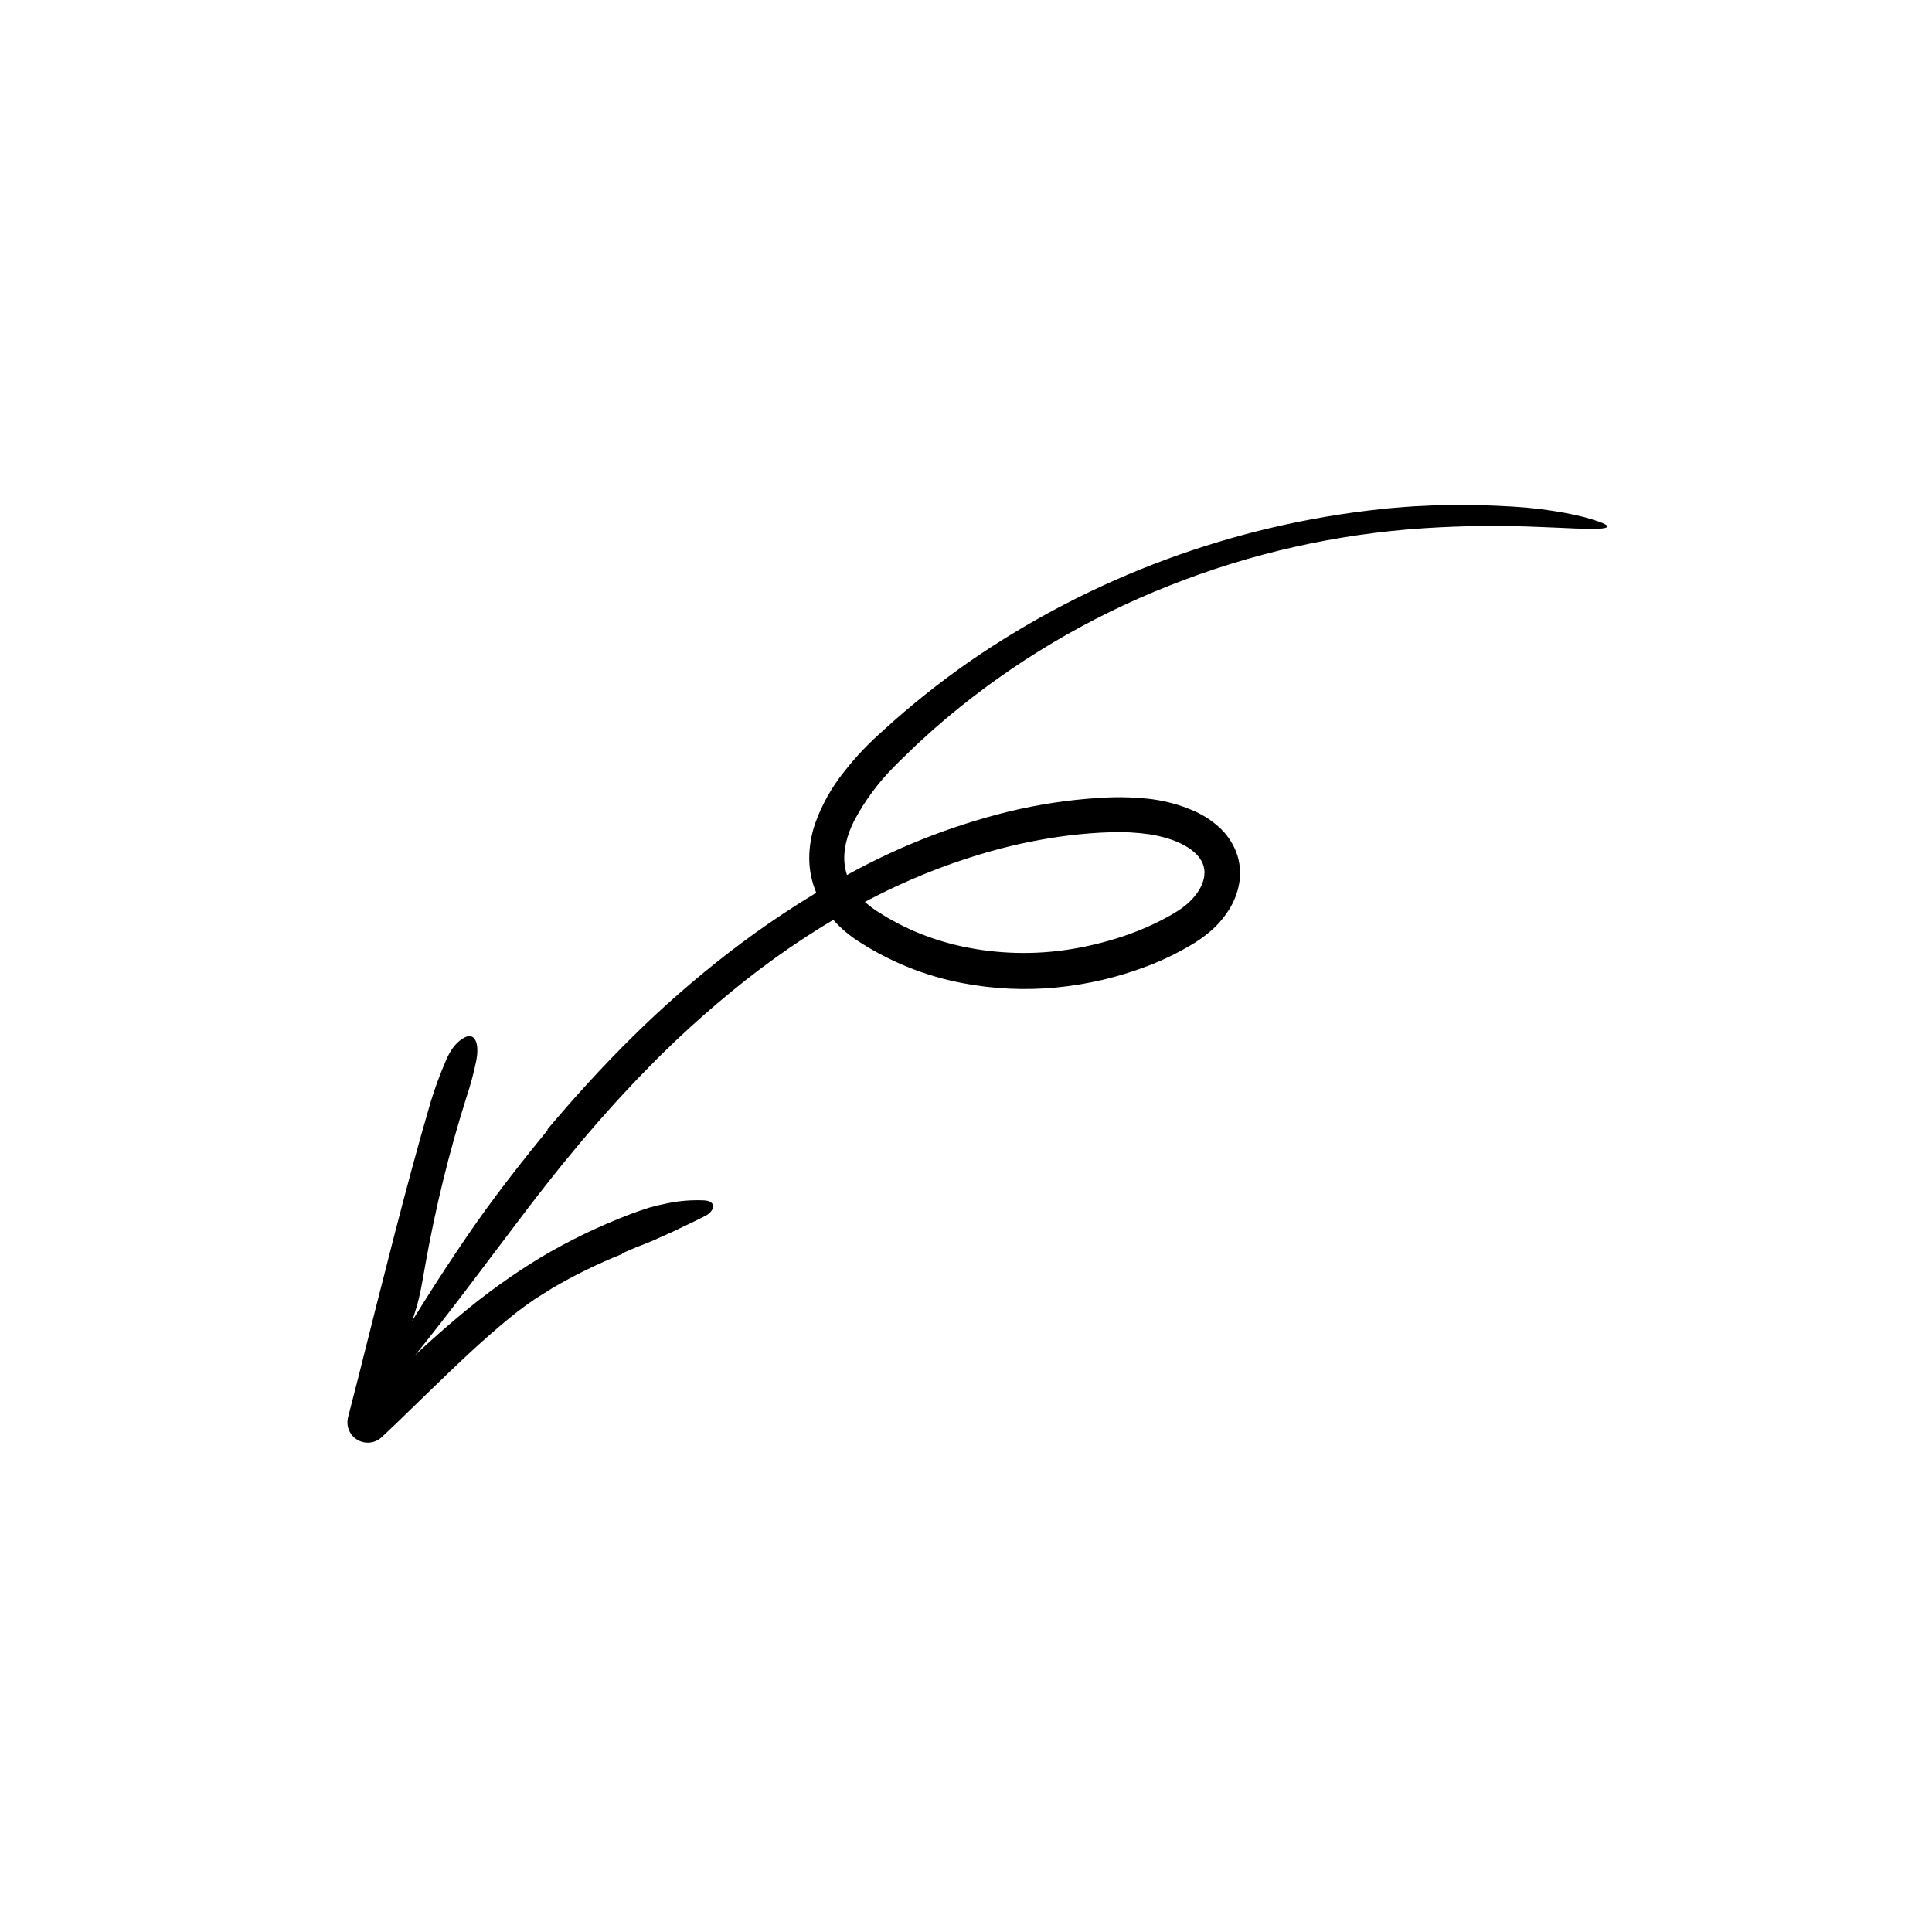 <svg width="130" height="130" viewBox="0 0 214 213" fill="none" xmlns="http://www.w3.org/2000/svg">
<g clip-path="url(#clip0_21_3744)">
<path d="M60.635 124.597C63.633 121.039 66.769 117.585 70.098 114.306C73.429 111.019 76.957 107.933 80.662 105.068C84.609 102.016 88.776 99.256 93.13 96.808C98.954 93.495 105.216 90.999 111.738 89.394C115.026 88.596 118.381 88.09 121.763 87.881C123.509 87.758 125.264 87.784 127.007 87.957C128.867 88.137 130.687 88.62 132.392 89.388C133.327 89.816 134.193 90.38 134.962 91.062C135.825 91.822 136.495 92.774 136.917 93.84C137.345 94.951 137.465 96.154 137.265 97.324C137.079 98.402 136.676 99.431 136.078 100.348C135.531 101.199 134.865 101.967 134.1 102.63C133.383 103.242 132.611 103.786 131.792 104.256C130.285 105.138 128.706 105.895 127.071 106.517C123.841 107.751 120.456 108.545 117.007 108.879C113.545 109.215 110.049 109.053 106.627 108.397C102.364 107.592 98.306 105.93 94.704 103.512C94.218 103.175 93.754 102.809 93.315 102.414C92.86 102.007 92.44 101.563 92.059 101.088C91.264 100.133 90.641 99.05 90.219 97.885C89.795 96.702 89.6 95.451 89.642 94.198C89.686 93.003 89.907 91.823 90.298 90.695C91.048 88.605 92.144 86.657 93.541 84.93C94.195 84.088 94.894 83.282 95.633 82.515C96.001 82.134 96.373 81.758 96.756 81.396C97.138 81.03 97.513 80.702 97.892 80.353C100.912 77.601 104.112 75.05 107.471 72.717C120.961 63.425 136.593 57.643 152.948 55.893C153.559 55.816 154.175 55.771 154.79 55.72C155.405 55.674 156.02 55.613 156.637 55.582C157.871 55.524 159.104 55.45 160.339 55.446C162.806 55.389 165.266 55.479 167.691 55.62C169.625 55.739 171.551 55.976 173.457 56.331C174.228 56.485 174.91 56.633 175.51 56.786C176.109 56.952 176.627 57.114 177.073 57.27C178.371 57.724 178.317 57.99 177.144 58.062C176.851 58.08 176.488 58.085 176.059 58.078C175.63 58.067 175.134 58.054 174.571 58.04C174.009 58.023 173.385 57.996 172.699 57.957C172.012 57.932 171.264 57.907 170.459 57.866C166.211 57.682 161.958 57.729 157.718 58.008C148.031 58.643 138.514 60.789 129.516 64.368C120.543 67.901 112.212 72.856 104.846 79.042C104.346 79.472 103.844 79.904 103.339 80.338C102.848 80.786 102.355 81.235 101.861 81.686C101.361 82.128 100.894 82.608 100.409 83.068C99.927 83.534 99.44 83.994 99.002 84.455C97.259 86.211 95.784 88.212 94.623 90.394C93.788 92.033 93.355 93.774 93.57 95.365C93.686 96.166 93.959 96.937 94.372 97.636C94.588 98 94.835 98.346 95.11 98.669C95.379 99.001 95.68 99.307 96.006 99.584C96.348 99.876 96.708 100.147 97.084 100.393L98.333 101.166C98.765 101.403 99.195 101.645 99.63 101.877C100.077 102.088 100.515 102.316 100.967 102.515C102.783 103.317 104.677 103.931 106.618 104.346C110.529 105.175 114.556 105.28 118.496 104.656C120.47 104.343 122.414 103.869 124.307 103.24C126.181 102.627 127.986 101.828 129.698 100.857L130.16 100.58L130.391 100.44L130.596 100.306C130.865 100.129 131.123 99.938 131.371 99.733C131.846 99.34 132.268 98.887 132.625 98.386C132.949 97.935 133.186 97.428 133.325 96.89C133.386 96.652 133.417 96.407 133.415 96.161C133.419 95.929 133.389 95.698 133.326 95.474C133.268 95.246 133.178 95.028 133.057 94.826C132.931 94.605 132.78 94.399 132.606 94.212C132.199 93.788 131.729 93.43 131.211 93.15C130.63 92.835 130.017 92.578 129.384 92.385C128.721 92.18 128.044 92.024 127.359 91.918C125.917 91.708 124.46 91.631 123.006 91.686C122.26 91.706 121.507 91.748 120.747 91.806C119.993 91.866 119.24 91.94 118.488 92.029C115.472 92.403 112.491 93.008 109.571 93.838C104.331 95.336 99.288 97.434 94.541 100.089C89.766 102.761 85.243 105.853 81.026 109.328C78.908 111.063 76.851 112.874 74.857 114.761C73.864 115.706 72.88 116.66 71.926 117.648L70.489 119.124L69.082 120.629C68.136 121.625 67.24 122.67 66.318 123.69C65.427 124.738 64.513 125.767 63.644 126.836C61.874 128.945 60.177 131.119 58.494 133.305C53.159 140.309 48.258 147.051 43.386 152.727C41.148 155.338 40.464 154.619 42.432 151.168C45.277 146.32 48.398 141.308 51.725 136.441C54.454 132.436 57.529 128.497 60.66 124.674C60.651 124.649 60.643 124.625 60.635 124.597Z" fill="black"/>
<path d="M68.923 138.397C66.223 139.469 63.612 140.748 61.113 142.223C60.46 142.633 59.8 143.038 59.15 143.459C58.514 143.903 57.883 144.356 57.268 144.825C54.64 146.902 52.154 149.2 49.687 151.556L45.997 155.123C44.766 156.316 43.54 157.527 42.274 158.693L42.255 158.71C41.82 159.111 41.241 159.323 40.646 159.298C40.05 159.274 39.488 159.016 39.082 158.58C38.827 158.304 38.645 157.97 38.552 157.608C38.459 157.245 38.457 156.866 38.548 156.505L39.751 151.817C41.019 146.757 42.291 141.693 43.599 136.628C44.909 131.563 46.253 126.497 47.738 121.446C48.208 119.924 48.761 118.428 49.395 116.967C49.974 115.57 50.73 114.788 51.476 114.406C52.567 113.854 53.153 114.985 52.744 117.043C52.464 118.398 52.103 119.734 51.663 121.046C49.754 127.093 48.239 133.259 47.128 139.505C46.813 141.232 46.549 143.046 46.022 144.673C44.657 148.89 43.722 153.242 42.676 157.56L39.347 155.604C40.092 154.892 40.848 154.192 41.626 153.517C44.685 150.842 47.622 147.979 50.797 145.33C53.633 142.929 56.652 140.751 59.829 138.816C63.027 136.912 66.387 135.29 69.873 133.968C70.564 133.709 71.252 133.47 71.935 133.257C72.625 133.066 73.31 132.904 73.989 132.771C75.302 132.505 76.644 132.4 77.984 132.46C78.582 132.489 78.926 132.715 78.983 133.03C79.037 133.338 78.816 133.763 78.254 134.106C77.442 134.541 76.594 134.934 75.749 135.343C74.908 135.759 74.05 136.15 73.192 136.526C72.5 136.858 71.781 137.149 71.055 137.43L70.509 137.639L69.974 137.867C69.618 138.022 69.262 138.176 68.907 138.329L68.923 138.397Z" fill="black"/>
</g>
<defs>
<clipPath id="clip0_21_3744">
<rect width="163.421" height="162" fill="white" transform="translate(62.331) rotate(22.629)"/>
</clipPath>
</defs>
</svg>
